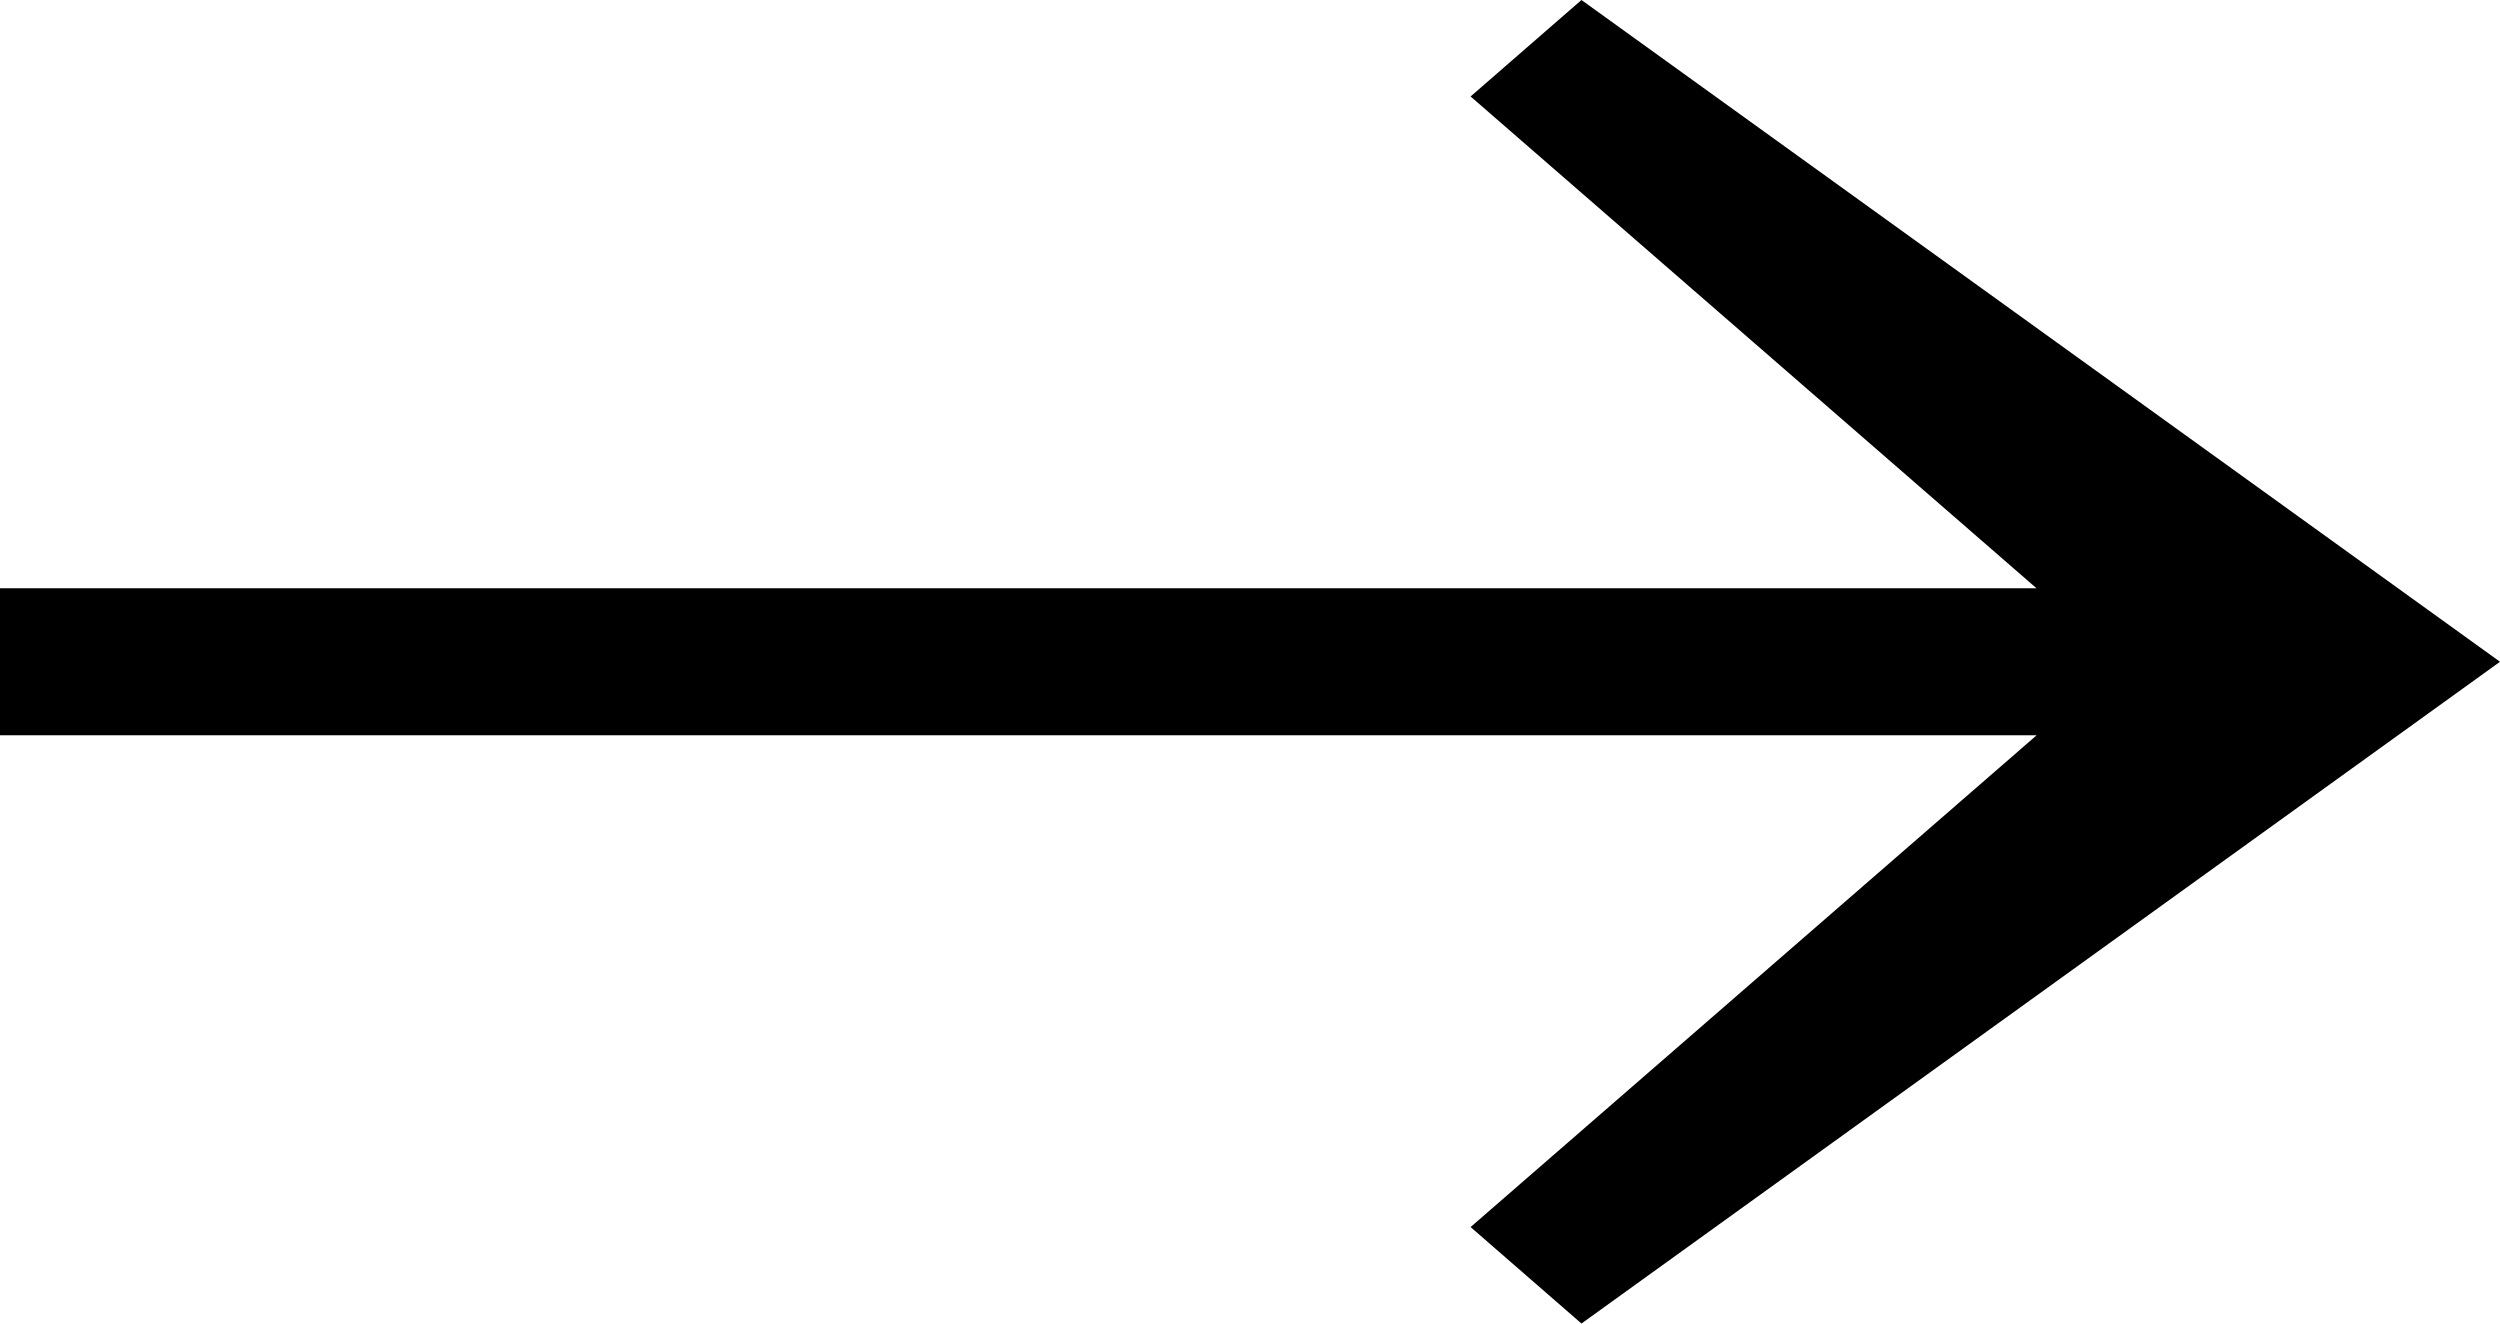 <?xml version="1.0" encoding="UTF-8"?>
<svg viewBox="0 0 17 9" version="1.1" xmlns="http://www.w3.org/2000/svg" xmlns:xlink="http://www.w3.org/1999/xlink">
    <!-- Generator: Sketch 49.3 (51167) - http://www.bohemiancoding.com/sketch -->
    <title>icon arrow</title>
    <desc>Created with Sketch.</desc>
    <defs></defs>
    <g id="desigh" stroke="none" stroke-width="1" fill-rule="evenodd">
        <g id="Artboard" transform="translate(-246, -440)">
            <path d="M259.849,445 L246,445 L246,444 L259.848,444 L256,440.656 L256.754,440 L263,444.5 L256.754,449 L256,448.344 L259.849,445 Z" id="icon-arrow"></path>
        </g>
    </g>
</svg>
